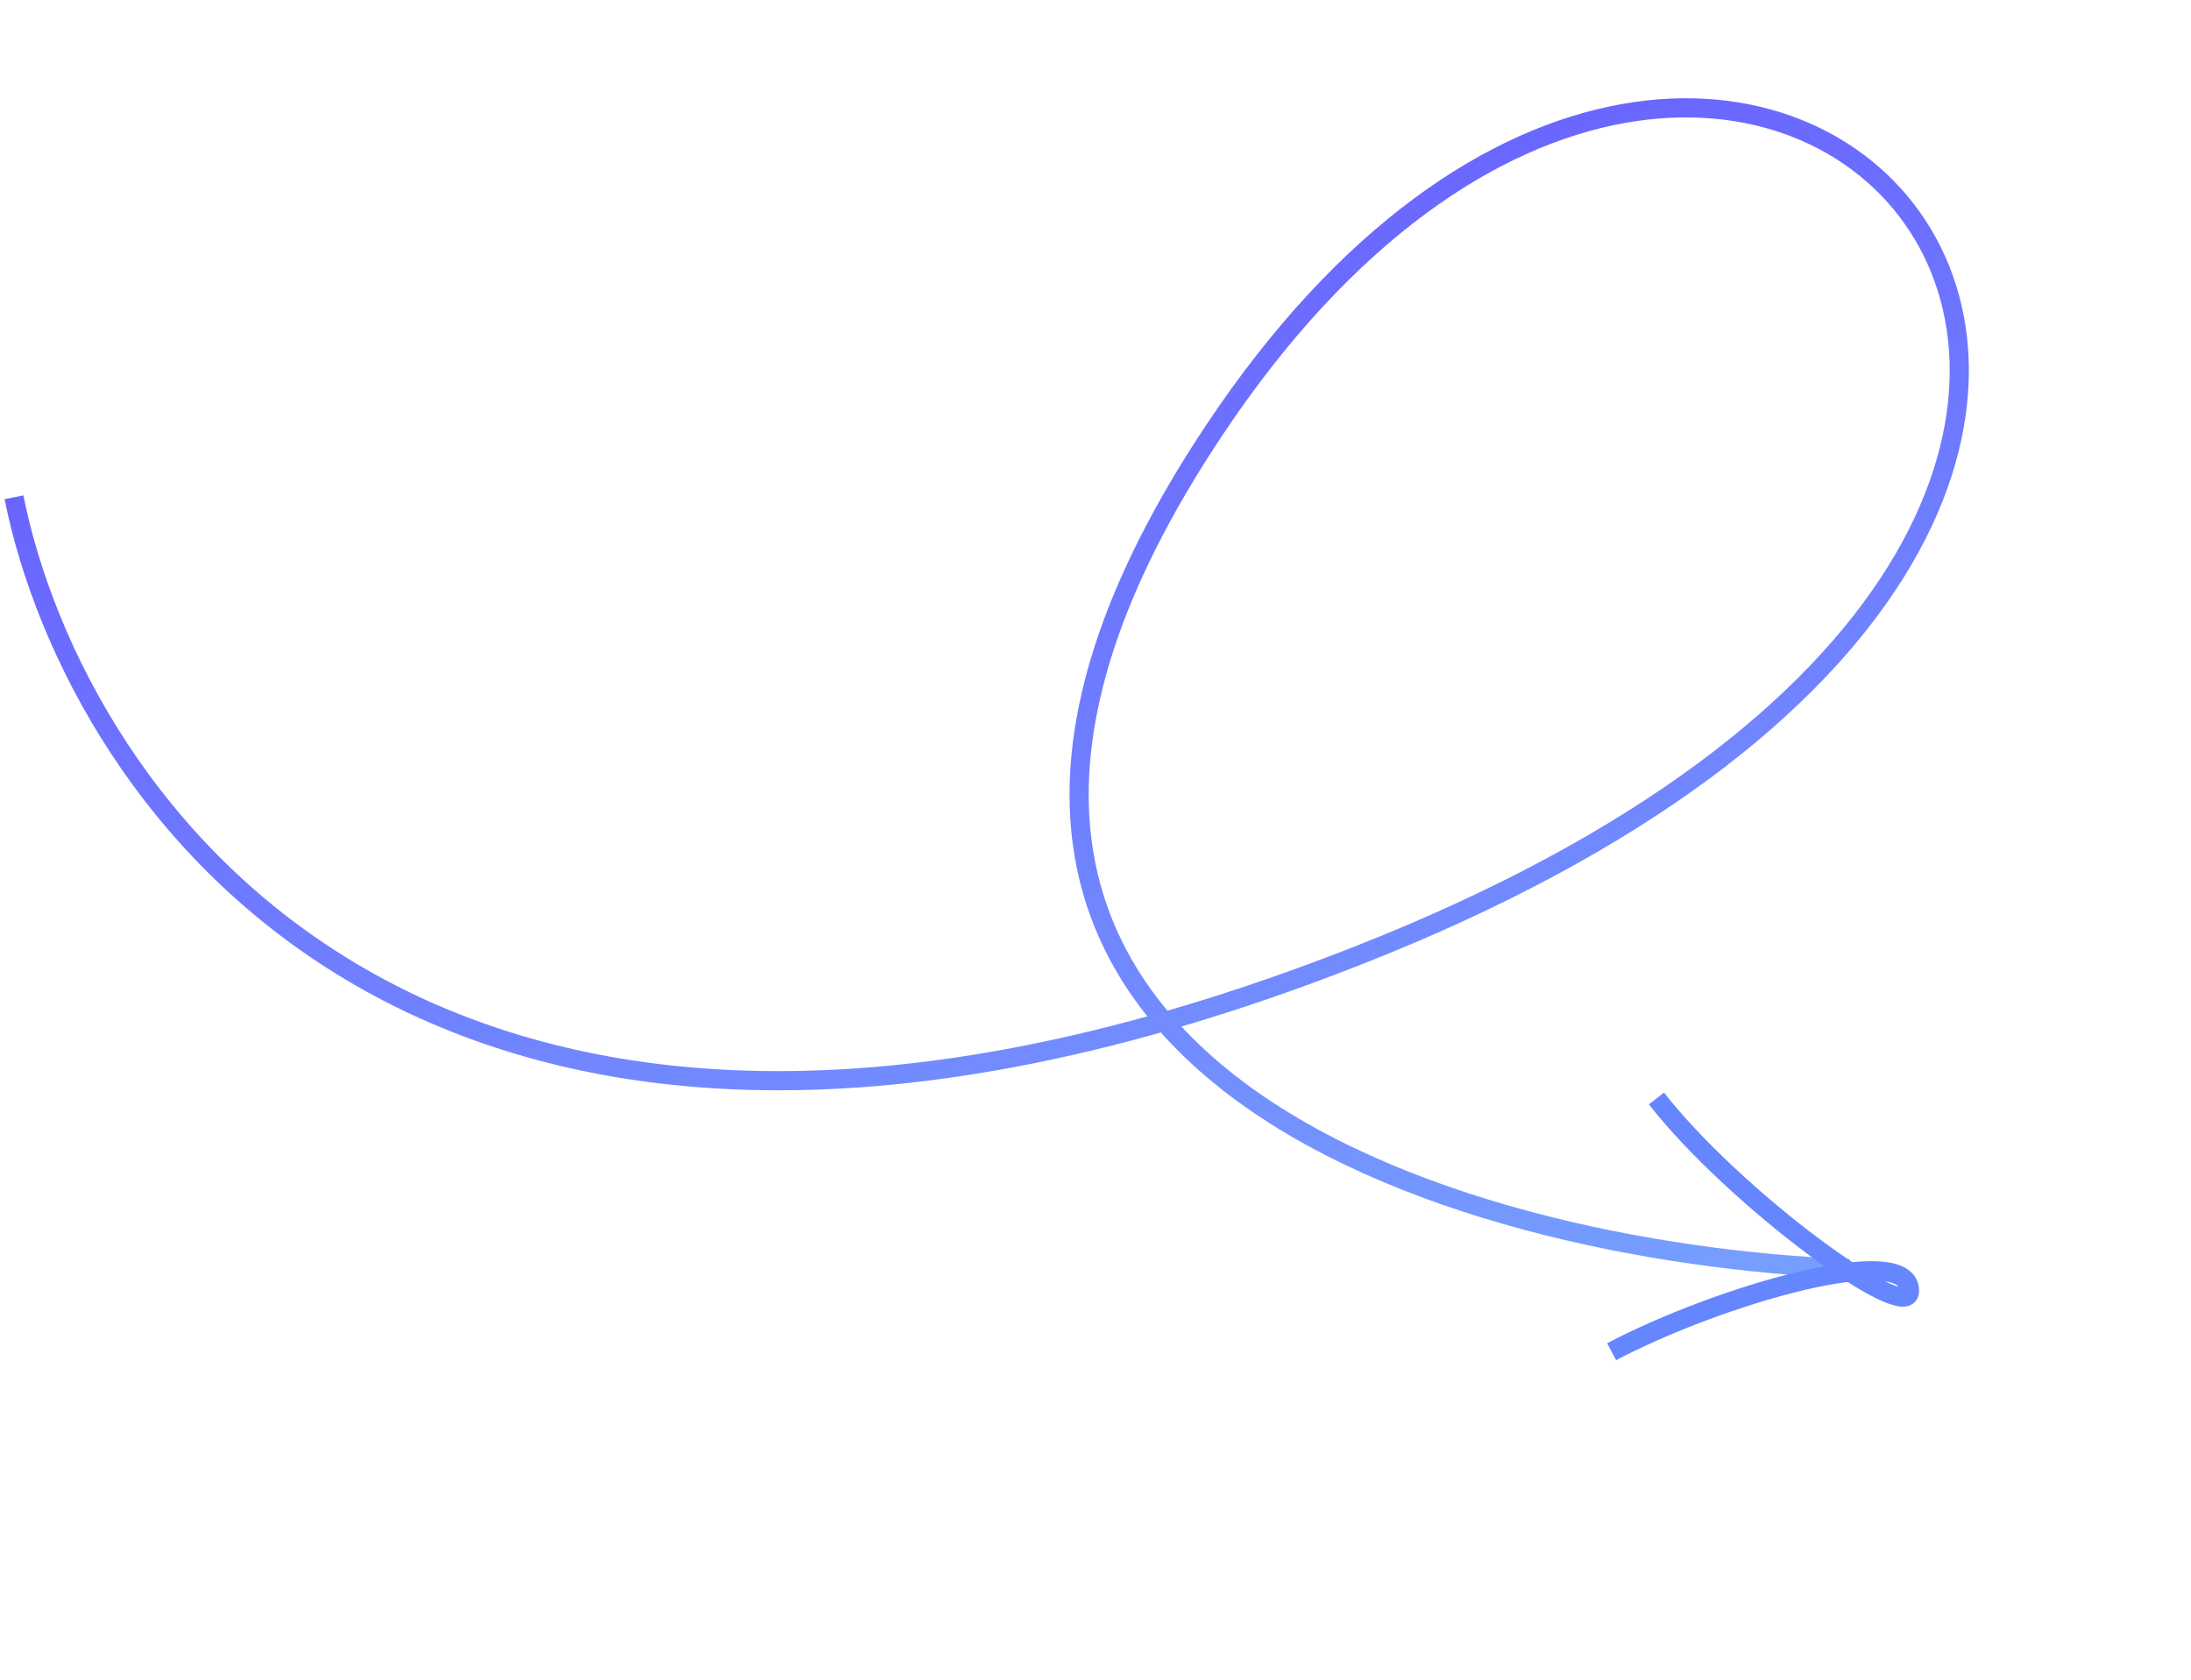 <svg width="343" height="263" viewBox="0 0 343 263" fill="none" xmlns="http://www.w3.org/2000/svg">
<path d="M289.473 198.614C228.754 196.27 123.875 166.729 190.106 67.324C272.896 -56.932 393.468 78.746 212.192 149.747C67.17 206.548 11.763 125.486 2.187 77.855" stroke="url(#paint0_linear_117_2)" stroke-width="3"/>
<path d="M259.315 171.973C271.523 187.599 298.844 207.614 298.931 202.148C299.062 194.016 268.84 202.892 252.298 211.617" stroke="#6586FF" stroke-width="3"/>
<defs>
<linearGradient id="paint0_linear_117_2" x1="147.372" y1="38.952" x2="196.806" y2="223.444" gradientUnits="userSpaceOnUse">
<stop stop-color="#6A65FF"/>
<stop offset="1" stop-color="#769FFF"/>
</linearGradient>
</defs>
</svg>
